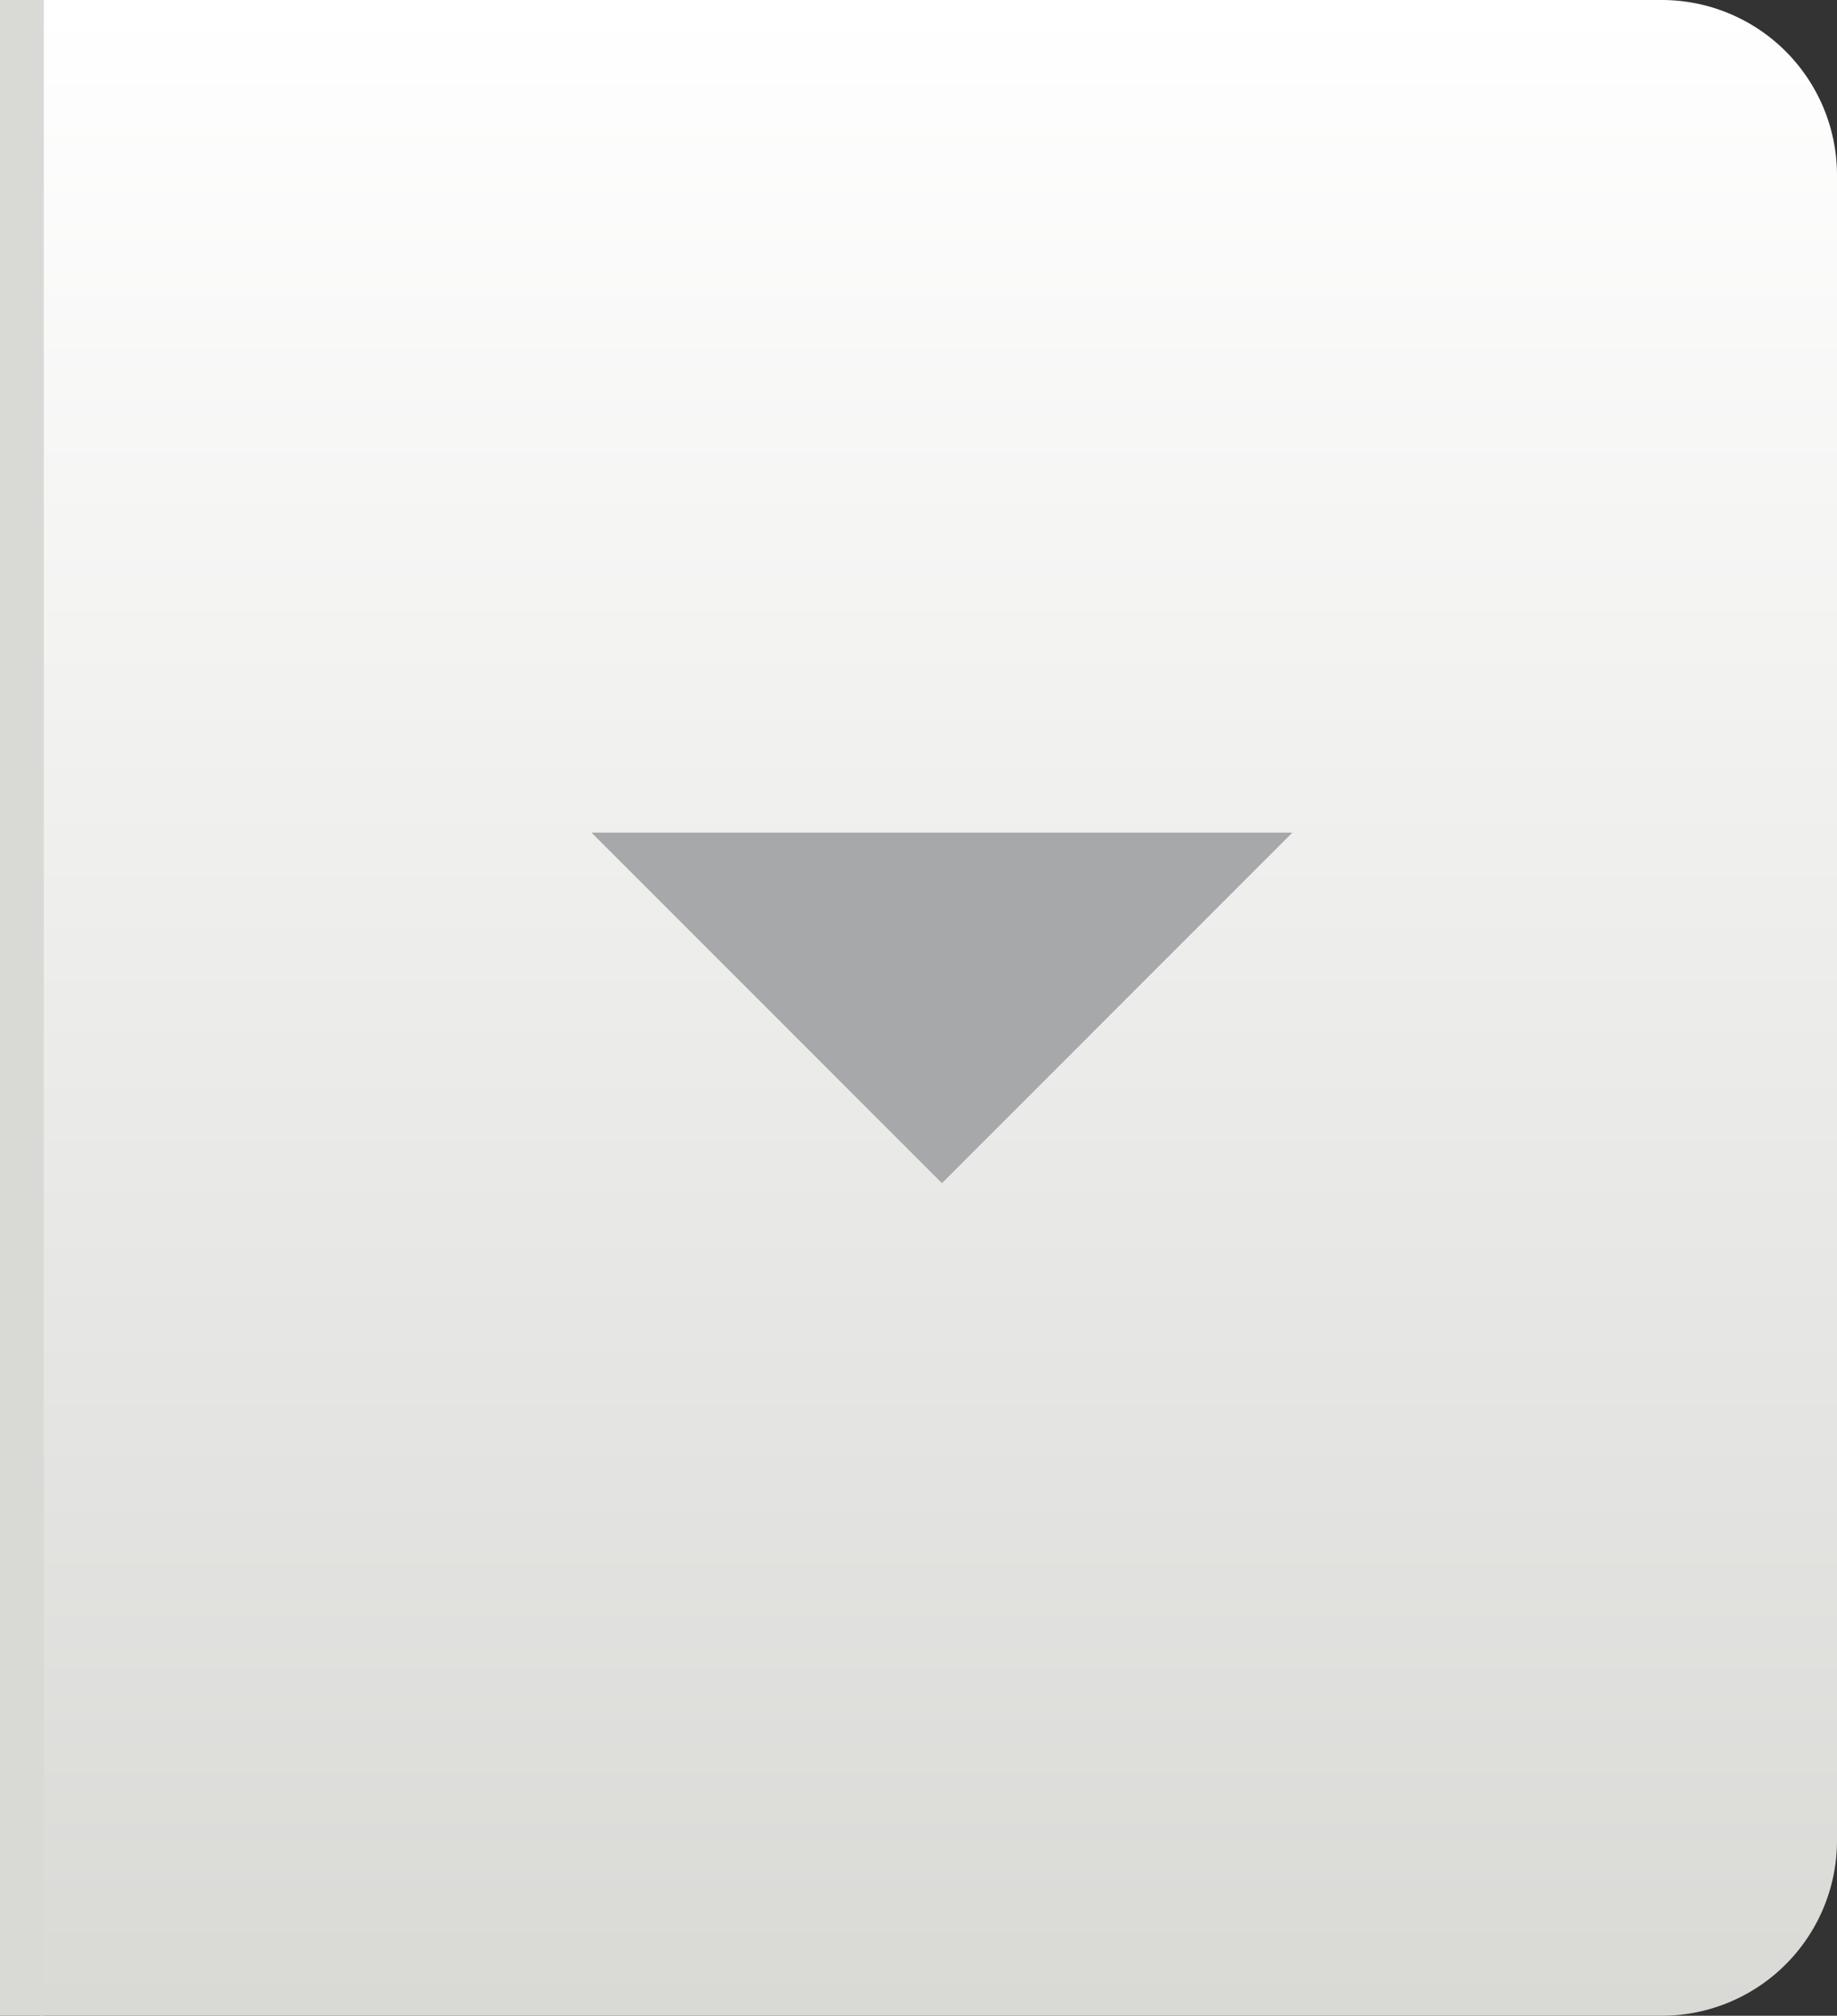 <svg xmlns="http://www.w3.org/2000/svg" xmlns:xlink="http://www.w3.org/1999/xlink" width="41.93" height="46" viewBox="0 0 41.93 46">
  <rect x="0" y="0" width="41.93" height="46" fill="#333333" stroke="none"/>
  <defs>
    <linearGradient id="linear-gradient" x1="0.5" x2="0.5" y2="1" gradientUnits="objectBoundingBox">
      <stop offset="0" stop-color="#fff"/>
      <stop offset="1" stop-color="#d9d9d6"/>
    </linearGradient>
  </defs>
  <g id="Group_975" data-name="Group 975" transform="translate(-388.5 -1)">
    <g id="Group_964" data-name="Group 964" transform="translate(153.43)">
      <path id="Rectangle_1632" data-name="Rectangle 1632" d="M0,0H37a4,4,0,0,1,4,4V42a4,4,0,0,1-4,4H0a0,0,0,0,1,0,0V0A0,0,0,0,1,0,0Z" transform="translate(236 1)" fill="url(#linear-gradient)"/>
      <path id="Path_2317" data-name="Path 2317" d="M0-.752v46" transform="translate(235.57 1.752)" fill="none" stroke="#d9d9d6" stroke-width="1"/>
    </g>
    <path id="utility-2_caret-down_16p_HVR" d="M11,14l8-8H3Z" transform="translate(399 14)" fill="#a7a8aa"/>
  </g>
</svg>
